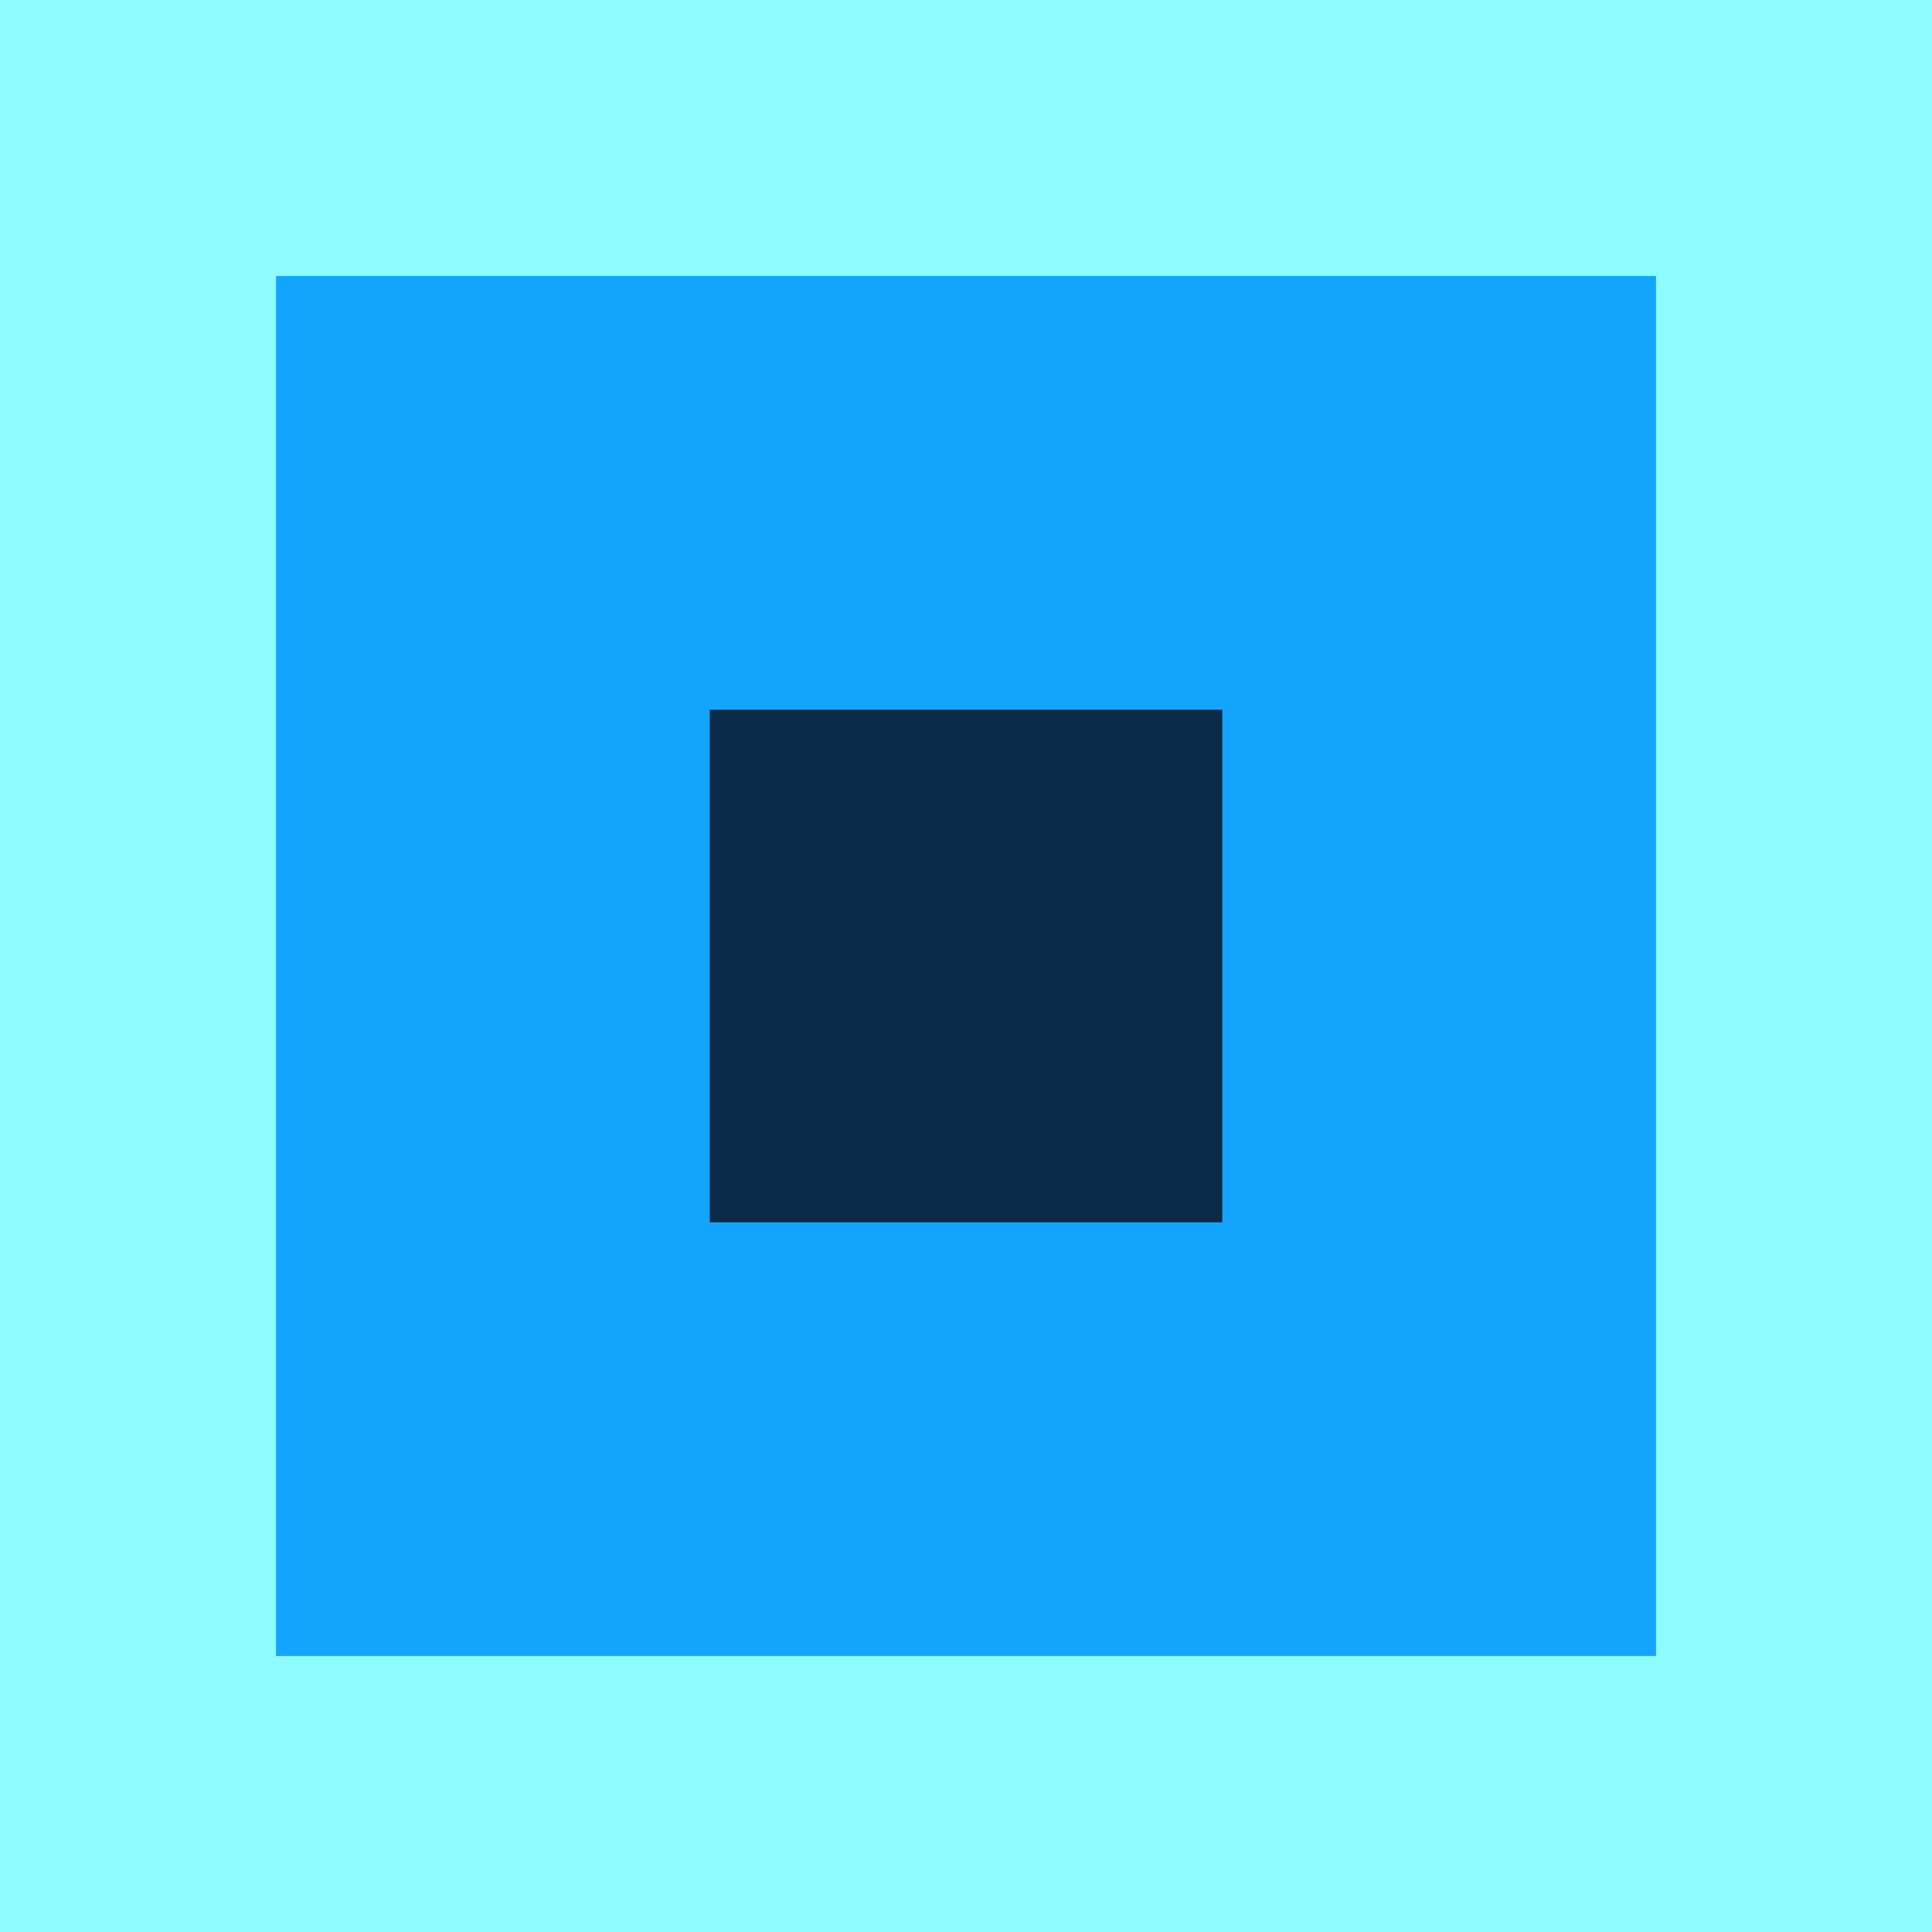 <svg width="53" height="53" viewBox="0 0 53 53" fill="none" xmlns="http://www.w3.org/2000/svg">
<path d="M53 0H0V53H53V0Z" fill="#8EFCFF"/>
<path d="M45.429 7.571H7.572V45.429H45.429V7.571Z" fill="#13A5FE"/>
<path d="M33.531 19.469H19.47V33.531H33.531V19.469Z" fill="#092B49"/>
</svg>
